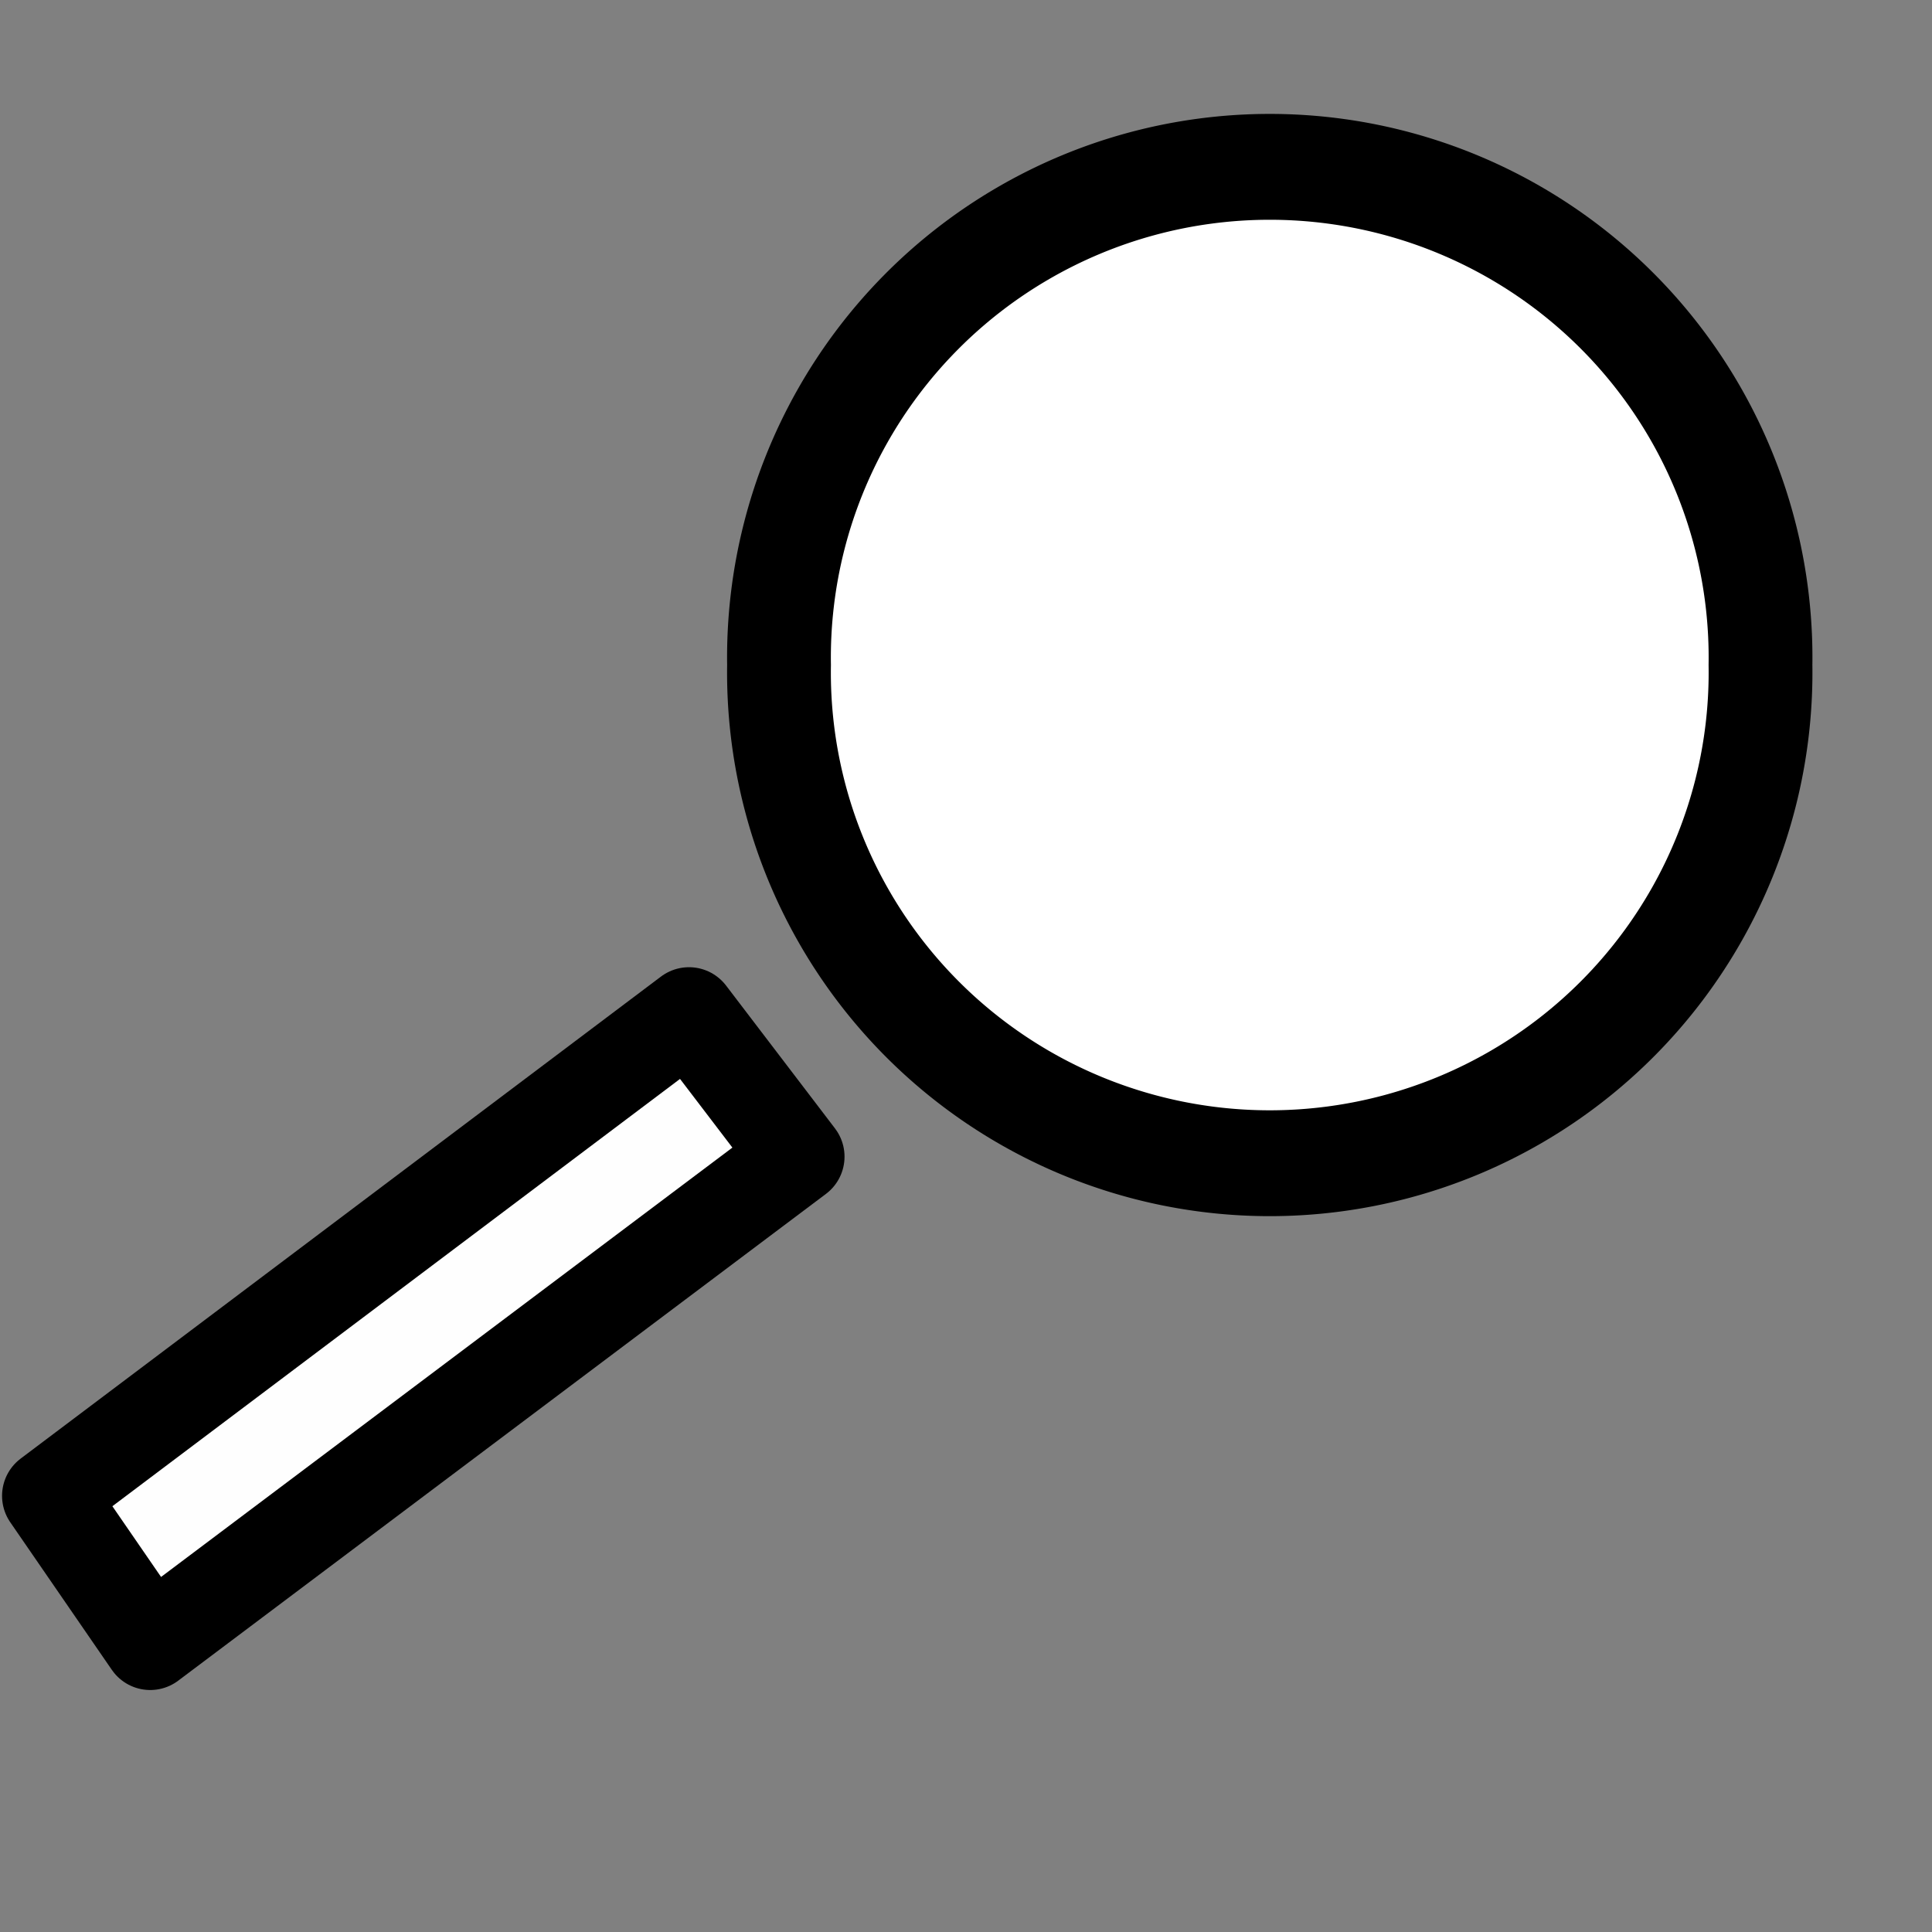 <?xml version="1.0" encoding="UTF-8" standalone="no"?>
<!-- Created with Inkscape (http://www.inkscape.org/) -->

<svg
   xmlns:dc="http://purl.org/dc/elements/1.1/"
   xmlns:cc="http://creativecommons.org/ns#"
   xmlns:rdf="http://www.w3.org/1999/02/22-rdf-syntax-ns#"
   xmlns:svg="http://www.w3.org/2000/svg"
   xmlns="http://www.w3.org/2000/svg"
   xmlns:sodipodi="http://sodipodi.sourceforge.net/DTD/sodipodi-0.dtd"
   xmlns:inkscape="http://www.inkscape.org/namespaces/inkscape"
   width="16px"
   height="16px"
   id="svg4304"
   version="1.1"
   inkscape:version="0.48.2 r9819"
   sodipodi:docname="New document 6">
  <rect width="100%" height="100%" fill="#808080" stroke="none"/>
  <defs
     id="defs4306" />
  <sodipodi:namedview
     id="base"
     pagecolor="#ffffff"
     bordercolor="#666666"
     borderopacity="1.0"
     inkscape:pageopacity="0.0"
     inkscape:pageshadow="2"
     inkscape:zoom="47.9375"
     inkscape:cx="8"
     inkscape:cy="8"
     inkscape:current-layer="layer1"
     showgrid="true"
     inkscape:grid-bbox="true"
     inkscape:document-units="px"
     inkscape:snap-global="false"
     inkscape:window-width="1547"
     inkscape:window-height="987"
     inkscape:window-x="358"
     inkscape:window-y="0"
     inkscape:window-maximized="1">
    <inkscape:grid
       type="xygrid"
       id="grid4312" />
  </sodipodi:namedview>
  <g
     id="layer1"
     inkscape:label="Layer 1"
     inkscape:groupmode="layer">
    <path
       sodipodi:type="arc"
       style="fill:#ffffff;fill-rule:evenodd;stroke:#000000;stroke-width:0.9;stroke-linecap:butt;stroke-linejoin:miter;stroke-miterlimit:4;stroke-opacity:1;stroke-dasharray:none"
       id="path4822"
       sodipodi:cx="9.2203388"
       sodipodi:cy="5.1734028"
       sodipodi:rx="4.2555408"
       sodipodi:ry="4.1720991"
       d="m 13.476,5.173 a 4.256,4.172 0 1 1 -8.511,0 4.256,4.172 0 1 1 8.511,0 z"
       transform="matrix(0.955,0,0,0.974,1.71,0.469)" />
    <path
       style="fill:#ffffff;fill-opacity:0.992;stroke:#000000;stroke-width:0.772;stroke-linecap:round;stroke-linejoin:round;stroke-miterlimit:4;stroke-opacity:1"
       d="M 5.706,8.396 6.608,9.579 1.244,13.61 0.403,12.388 z"
       id="rect4824"
       inkscape:connector-curvature="0"
       sodipodi:nodetypes="ccccc" />
  </g>
</svg>

